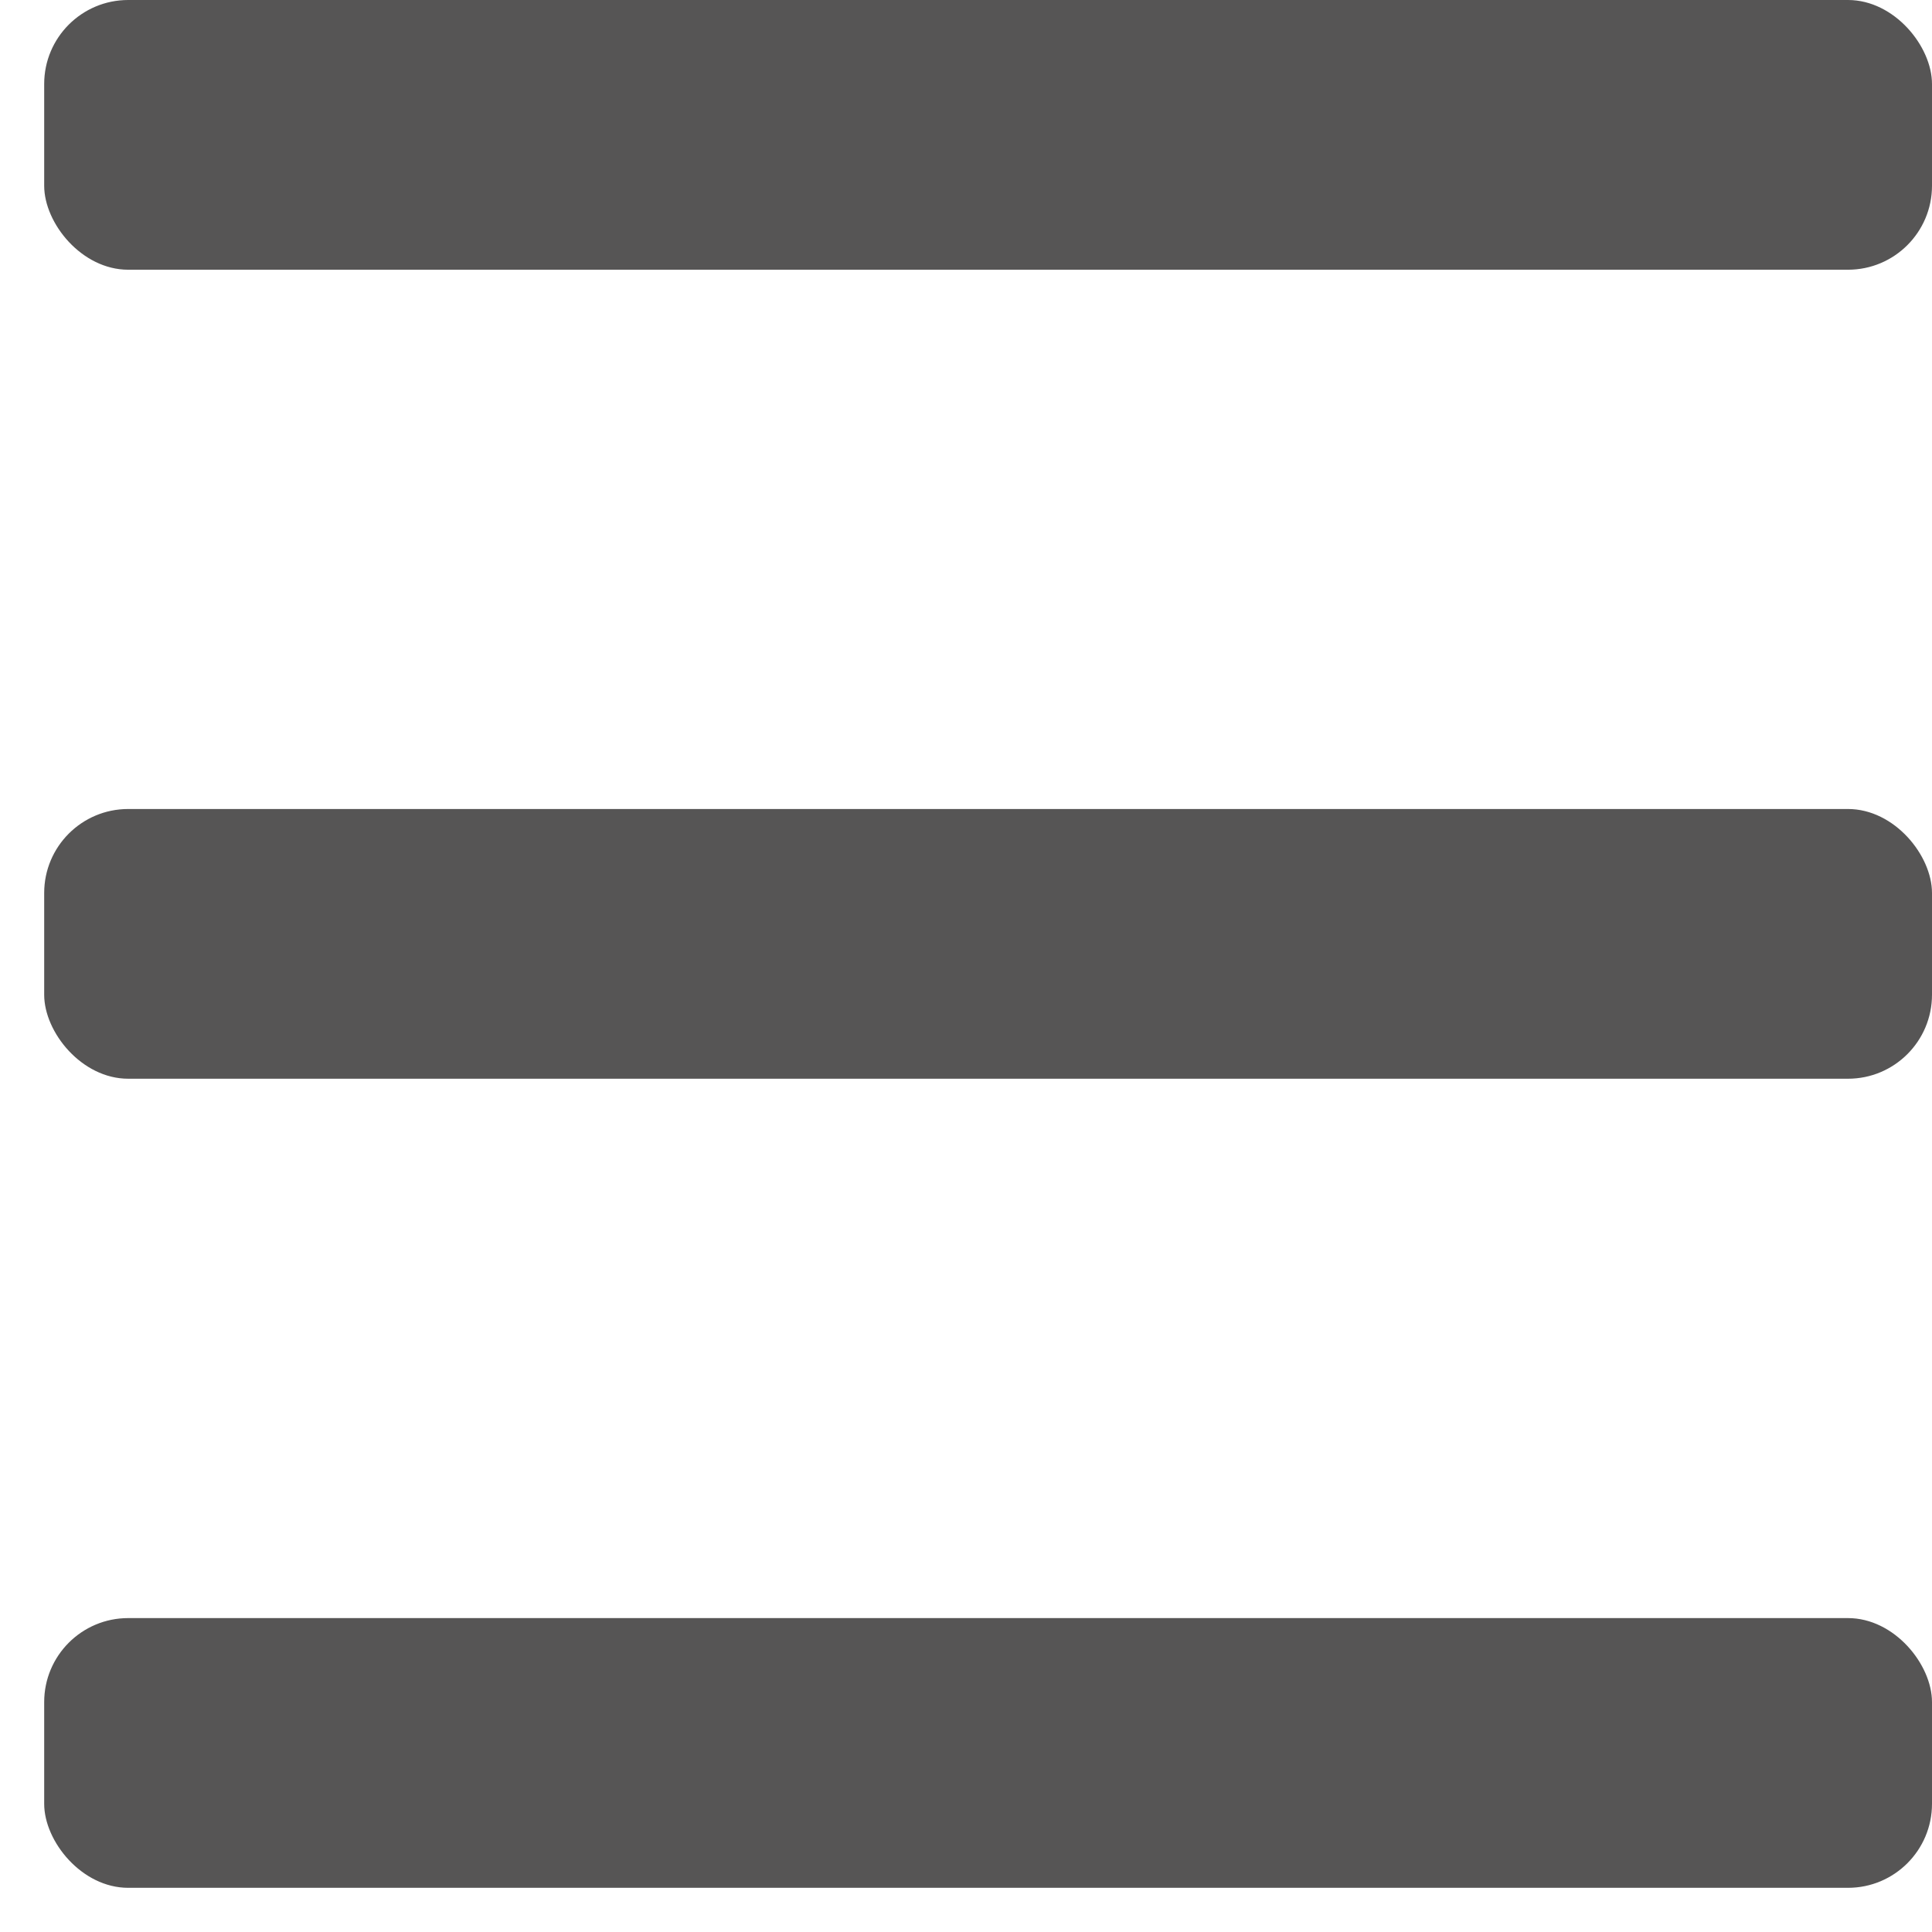 <svg width="23" height="23" viewBox="0 0 23 23" fill="none" xmlns="http://www.w3.org/2000/svg">
<rect x="0.526" width="22.474" height="3.211" rx="1" fill="#565555"/>
<rect x="0.526" y="9.631" width="22.474" height="3.211" rx="1" fill="#565555"/>
<rect x="0.526" y="19.263" width="22.474" height="3.211" rx="1" fill="#565555"/>
</svg>

